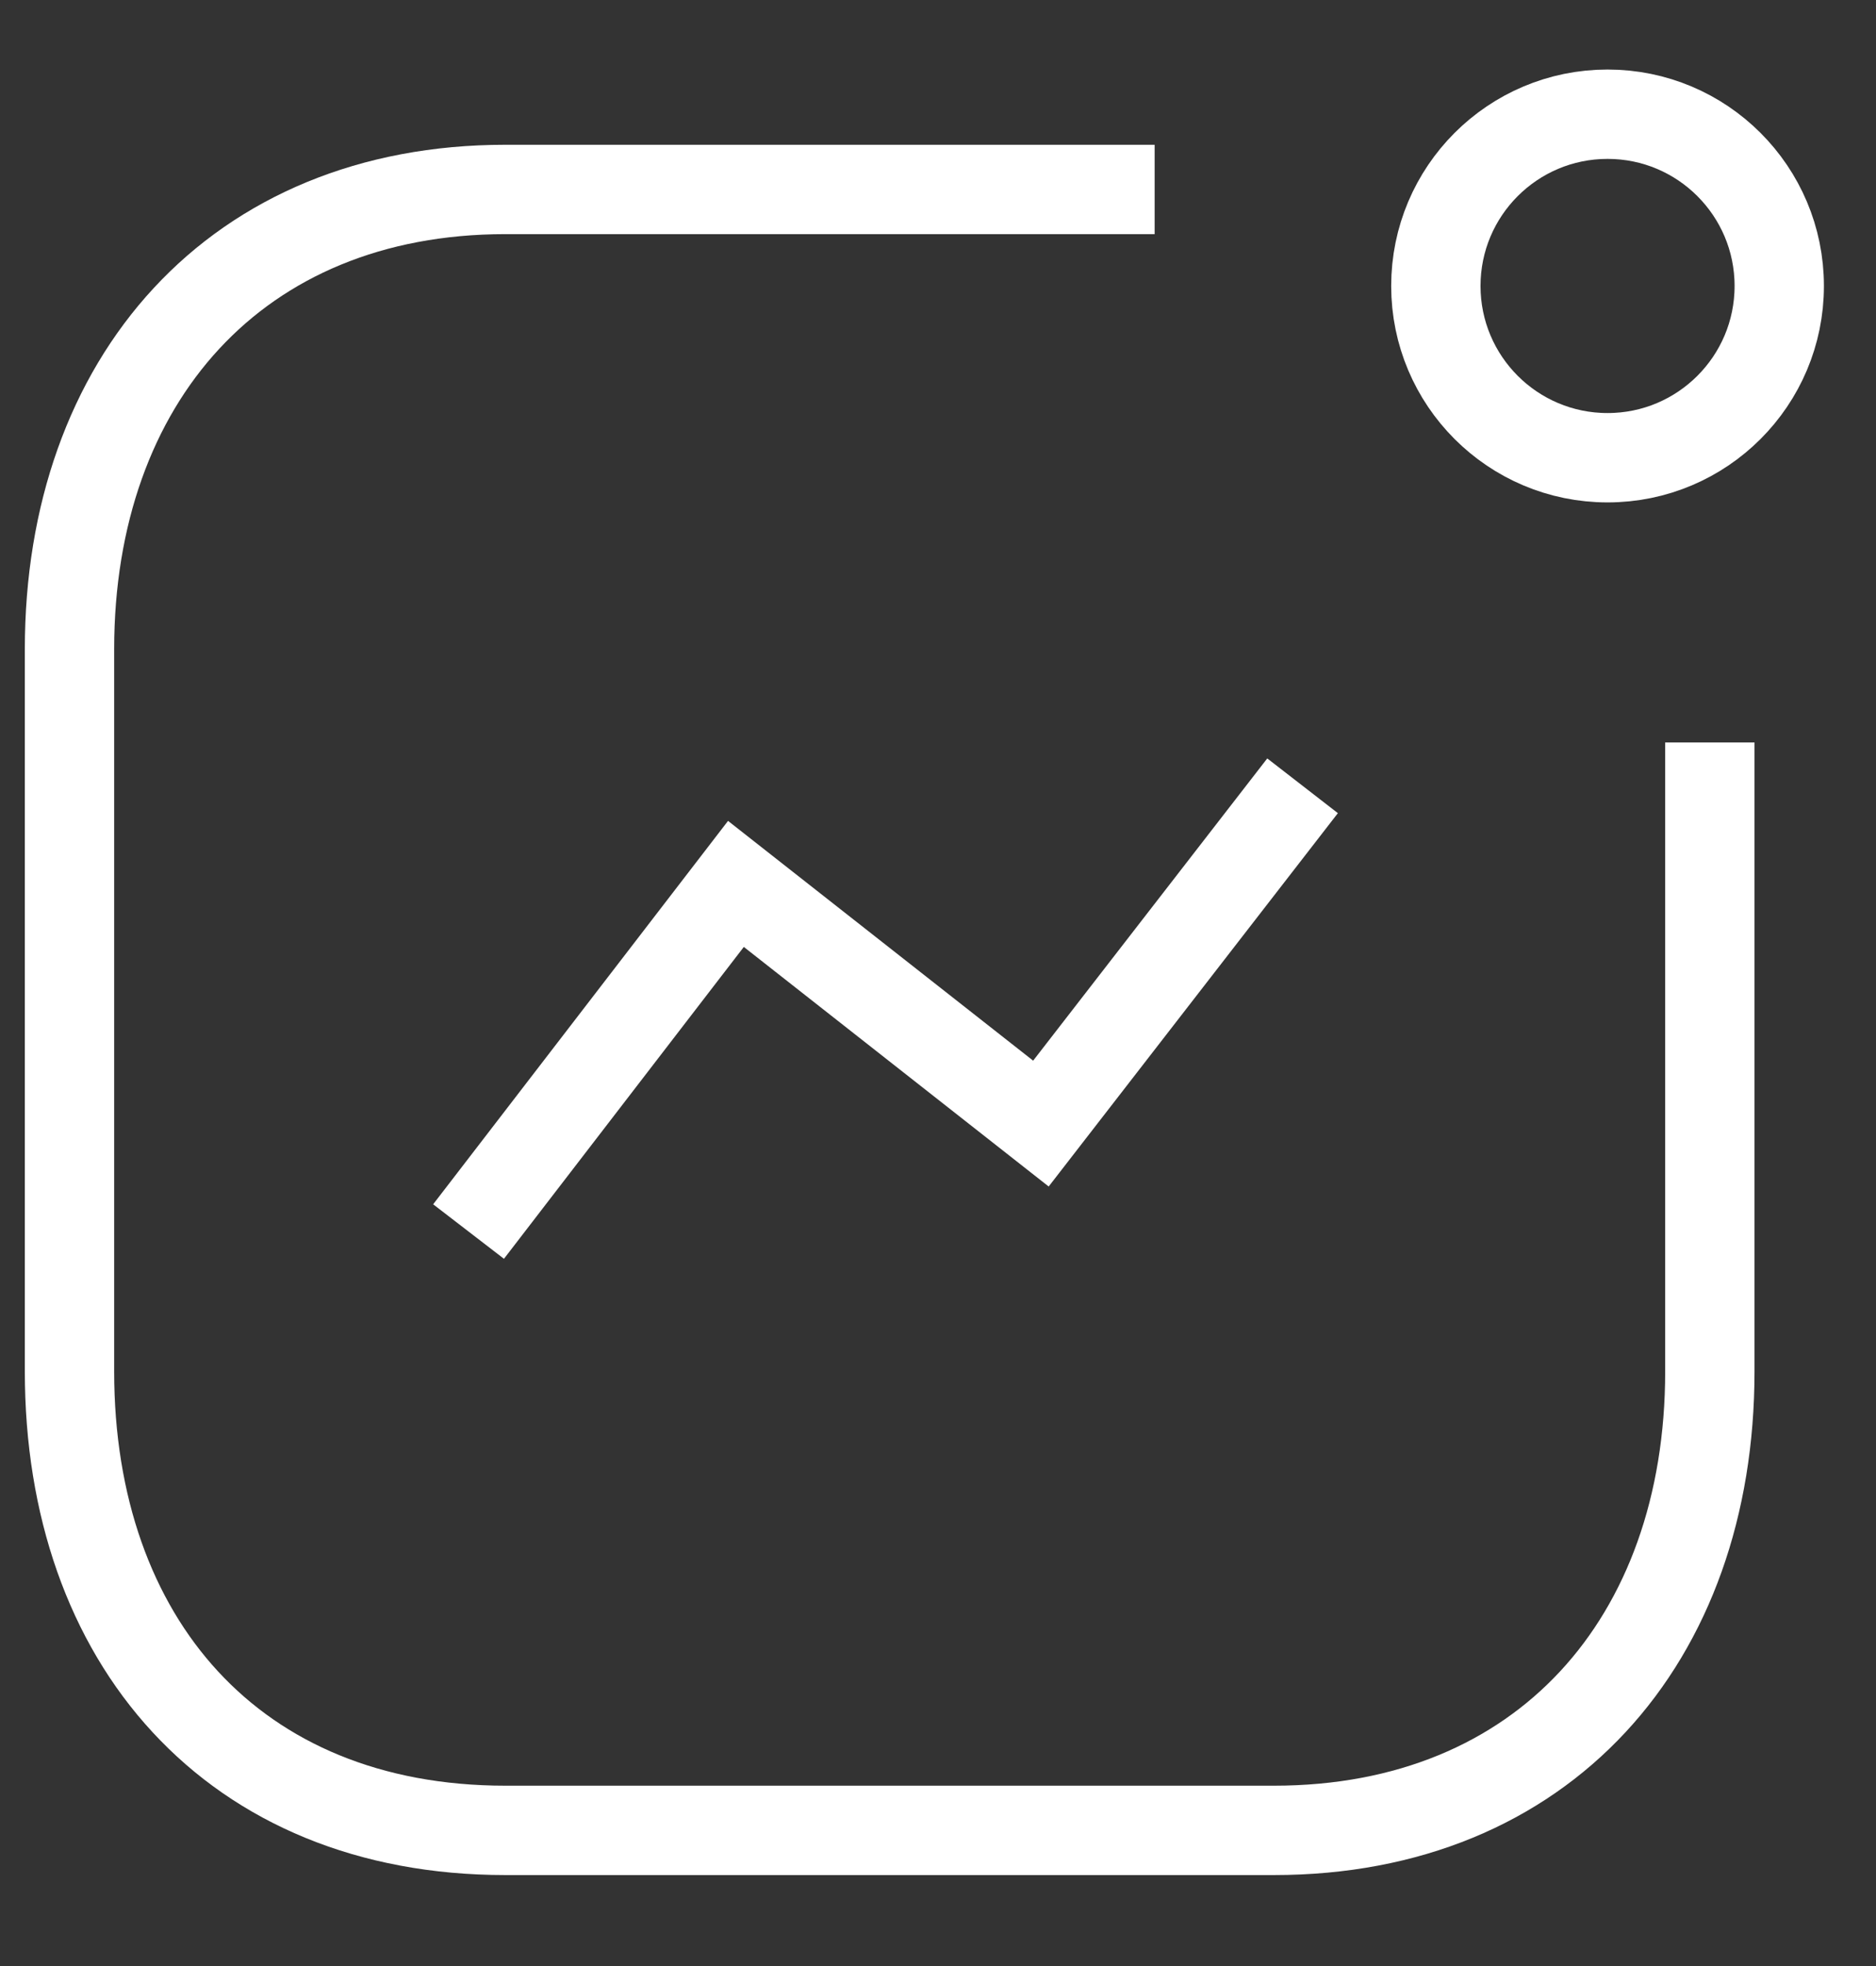 <svg width="21" height="22" viewBox="0 0 21 22" fill="none" xmlns="http://www.w3.org/2000/svg">
<rect x="0" y="0" width="21" height="22" fill="#333333" stroke="none"/>
<path d="M5.245 13.781L8.238 9.891L11.652 12.573L14.581 8.793" stroke="white" strokeWidth="1.5" strokeLinecap="round" strokeLinejoin="round"/>
<circle cx="17.995" cy="3.2" r="1.922" stroke="white" strokeWidth="1.5" strokeLinecap="round" strokeLinejoin="round"/>
<path d="M12.925 2.12H5.657C2.645 2.12 0.778 4.253 0.778 7.264V15.347C0.778 18.358 2.609 20.482 5.657 20.482H14.261C17.272 20.482 19.14 18.358 19.14 15.347V8.308" stroke="white" strokeWidth="1.5" strokeLinecap="round" strokeLinejoin="round"/>
</svg>
